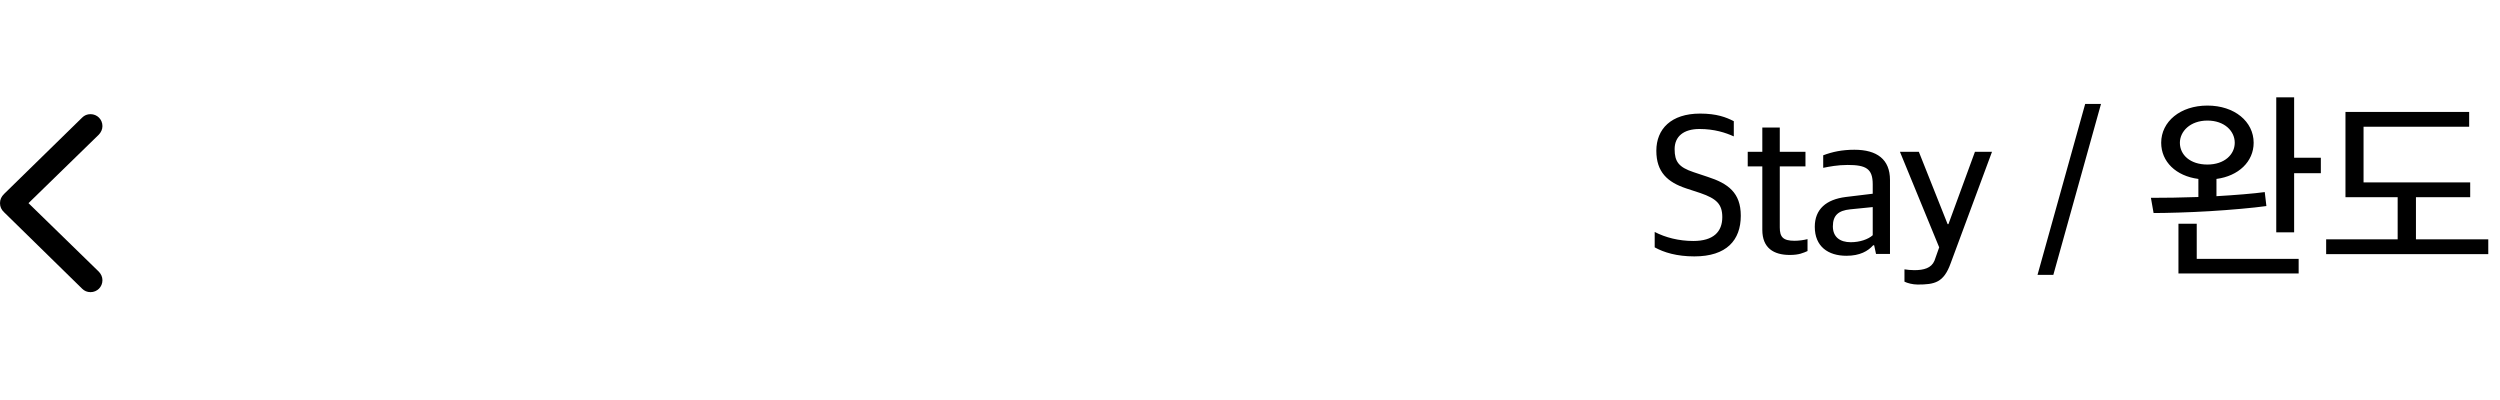 <svg width="219" height="35" viewBox="0 0 219 35" fill="none" xmlns="http://www.w3.org/2000/svg">
<path d="M148.425 22.46C151.251 22.46 152.493 21.038 152.493 18.896C152.493 16.88 151.377 16.07 149.595 15.494L148.353 15.08C147.057 14.648 146.697 14.162 146.697 13.064C146.697 11.948 147.489 11.3 148.875 11.3C150.189 11.3 151.161 11.624 151.881 11.948V10.616C151.215 10.274 150.387 9.95 148.929 9.95C146.391 9.95 145.095 11.3 145.095 13.208C145.095 15.08 146.085 15.962 147.705 16.502L148.965 16.916C150.369 17.402 150.873 17.888 150.873 19.022C150.873 20.3 150.099 21.11 148.335 21.11C147.057 21.11 145.887 20.804 144.951 20.318V21.668C145.761 22.118 146.895 22.46 148.425 22.46ZM156.791 22.334C157.601 22.334 157.961 22.154 158.339 21.992V20.948C157.979 21.038 157.565 21.092 157.205 21.092C156.197 21.092 155.909 20.768 155.909 19.922V14.576H158.159V13.298H155.909V11.174H154.379V13.298H153.101V14.576H154.379V20.138C154.379 21.722 155.369 22.334 156.791 22.334ZM161.747 22.406C162.935 22.406 163.637 21.992 164.087 21.488H164.177L164.339 22.244H165.563V15.764C165.563 13.964 164.429 13.118 162.449 13.118C161.369 13.118 160.523 13.298 159.713 13.604V14.702C160.253 14.594 160.973 14.45 161.855 14.45C163.457 14.45 164.051 14.774 164.051 16.142V16.97L161.675 17.258C159.983 17.474 158.975 18.32 158.975 19.868C158.975 21.596 160.145 22.406 161.747 22.406ZM162.125 21.218C161.189 21.218 160.559 20.768 160.559 19.832C160.559 18.86 161.045 18.446 162.071 18.338L164.051 18.14V20.606C163.655 20.966 162.917 21.218 162.125 21.218ZM167.983 24.926C169.477 24.926 170.269 24.764 170.881 23.054L174.499 13.298H173.005L170.683 19.634H170.611L168.091 13.298H166.435L169.873 21.668L169.459 22.838C169.189 23.486 168.523 23.666 167.695 23.666C167.371 23.666 167.047 23.63 166.831 23.594V24.674C167.083 24.8 167.551 24.926 167.983 24.926ZM178.486 24.08H179.872L184.048 9.104H182.662L178.486 24.08ZM198.536 18.05L198.392 16.826C197.492 16.952 195.746 17.096 194.162 17.186V15.674C196.088 15.422 197.42 14.162 197.42 12.506C197.42 10.652 195.746 9.248 193.37 9.248C190.994 9.248 189.32 10.652 189.32 12.506C189.32 14.162 190.616 15.422 192.578 15.674V17.258C191.102 17.312 189.572 17.33 188.42 17.33L188.654 18.662C189.734 18.662 191.768 18.608 193.55 18.5C195.35 18.392 197.384 18.212 198.536 18.05ZM203.306 15.17V13.82H200.966V8.528H199.4V20.354H200.966V15.17H203.306ZM201.362 23.954V22.676H192.434V19.598H190.832V23.954H201.362ZM195.764 12.506C195.764 13.532 194.864 14.414 193.37 14.414C191.858 14.414 190.958 13.568 190.958 12.506C190.958 11.516 191.858 10.562 193.37 10.562C194.864 10.562 195.764 11.48 195.764 12.506ZM217.973 22.262V20.966H211.637V17.276H216.389V15.98H207.047V11.102H216.299V9.806H205.463V17.276H210.035V20.966H203.771V22.262H217.973Z" fill="black"/>
<path d="M0 17.796C0 18.104 0.114 18.367 0.36 18.596L7.198 25.293C7.392 25.486 7.638 25.592 7.928 25.592C8.508 25.592 8.974 25.135 8.974 24.546C8.974 24.256 8.851 24.001 8.657 23.799L2.496 17.796L8.657 11.793C8.851 11.591 8.974 11.327 8.974 11.046C8.974 10.457 8.508 10 7.928 10C7.638 10 7.392 10.105 7.198 10.299L0.36 16.987C0.114 17.225 0 17.488 0 17.796Z" fill="black"/>
</svg>
